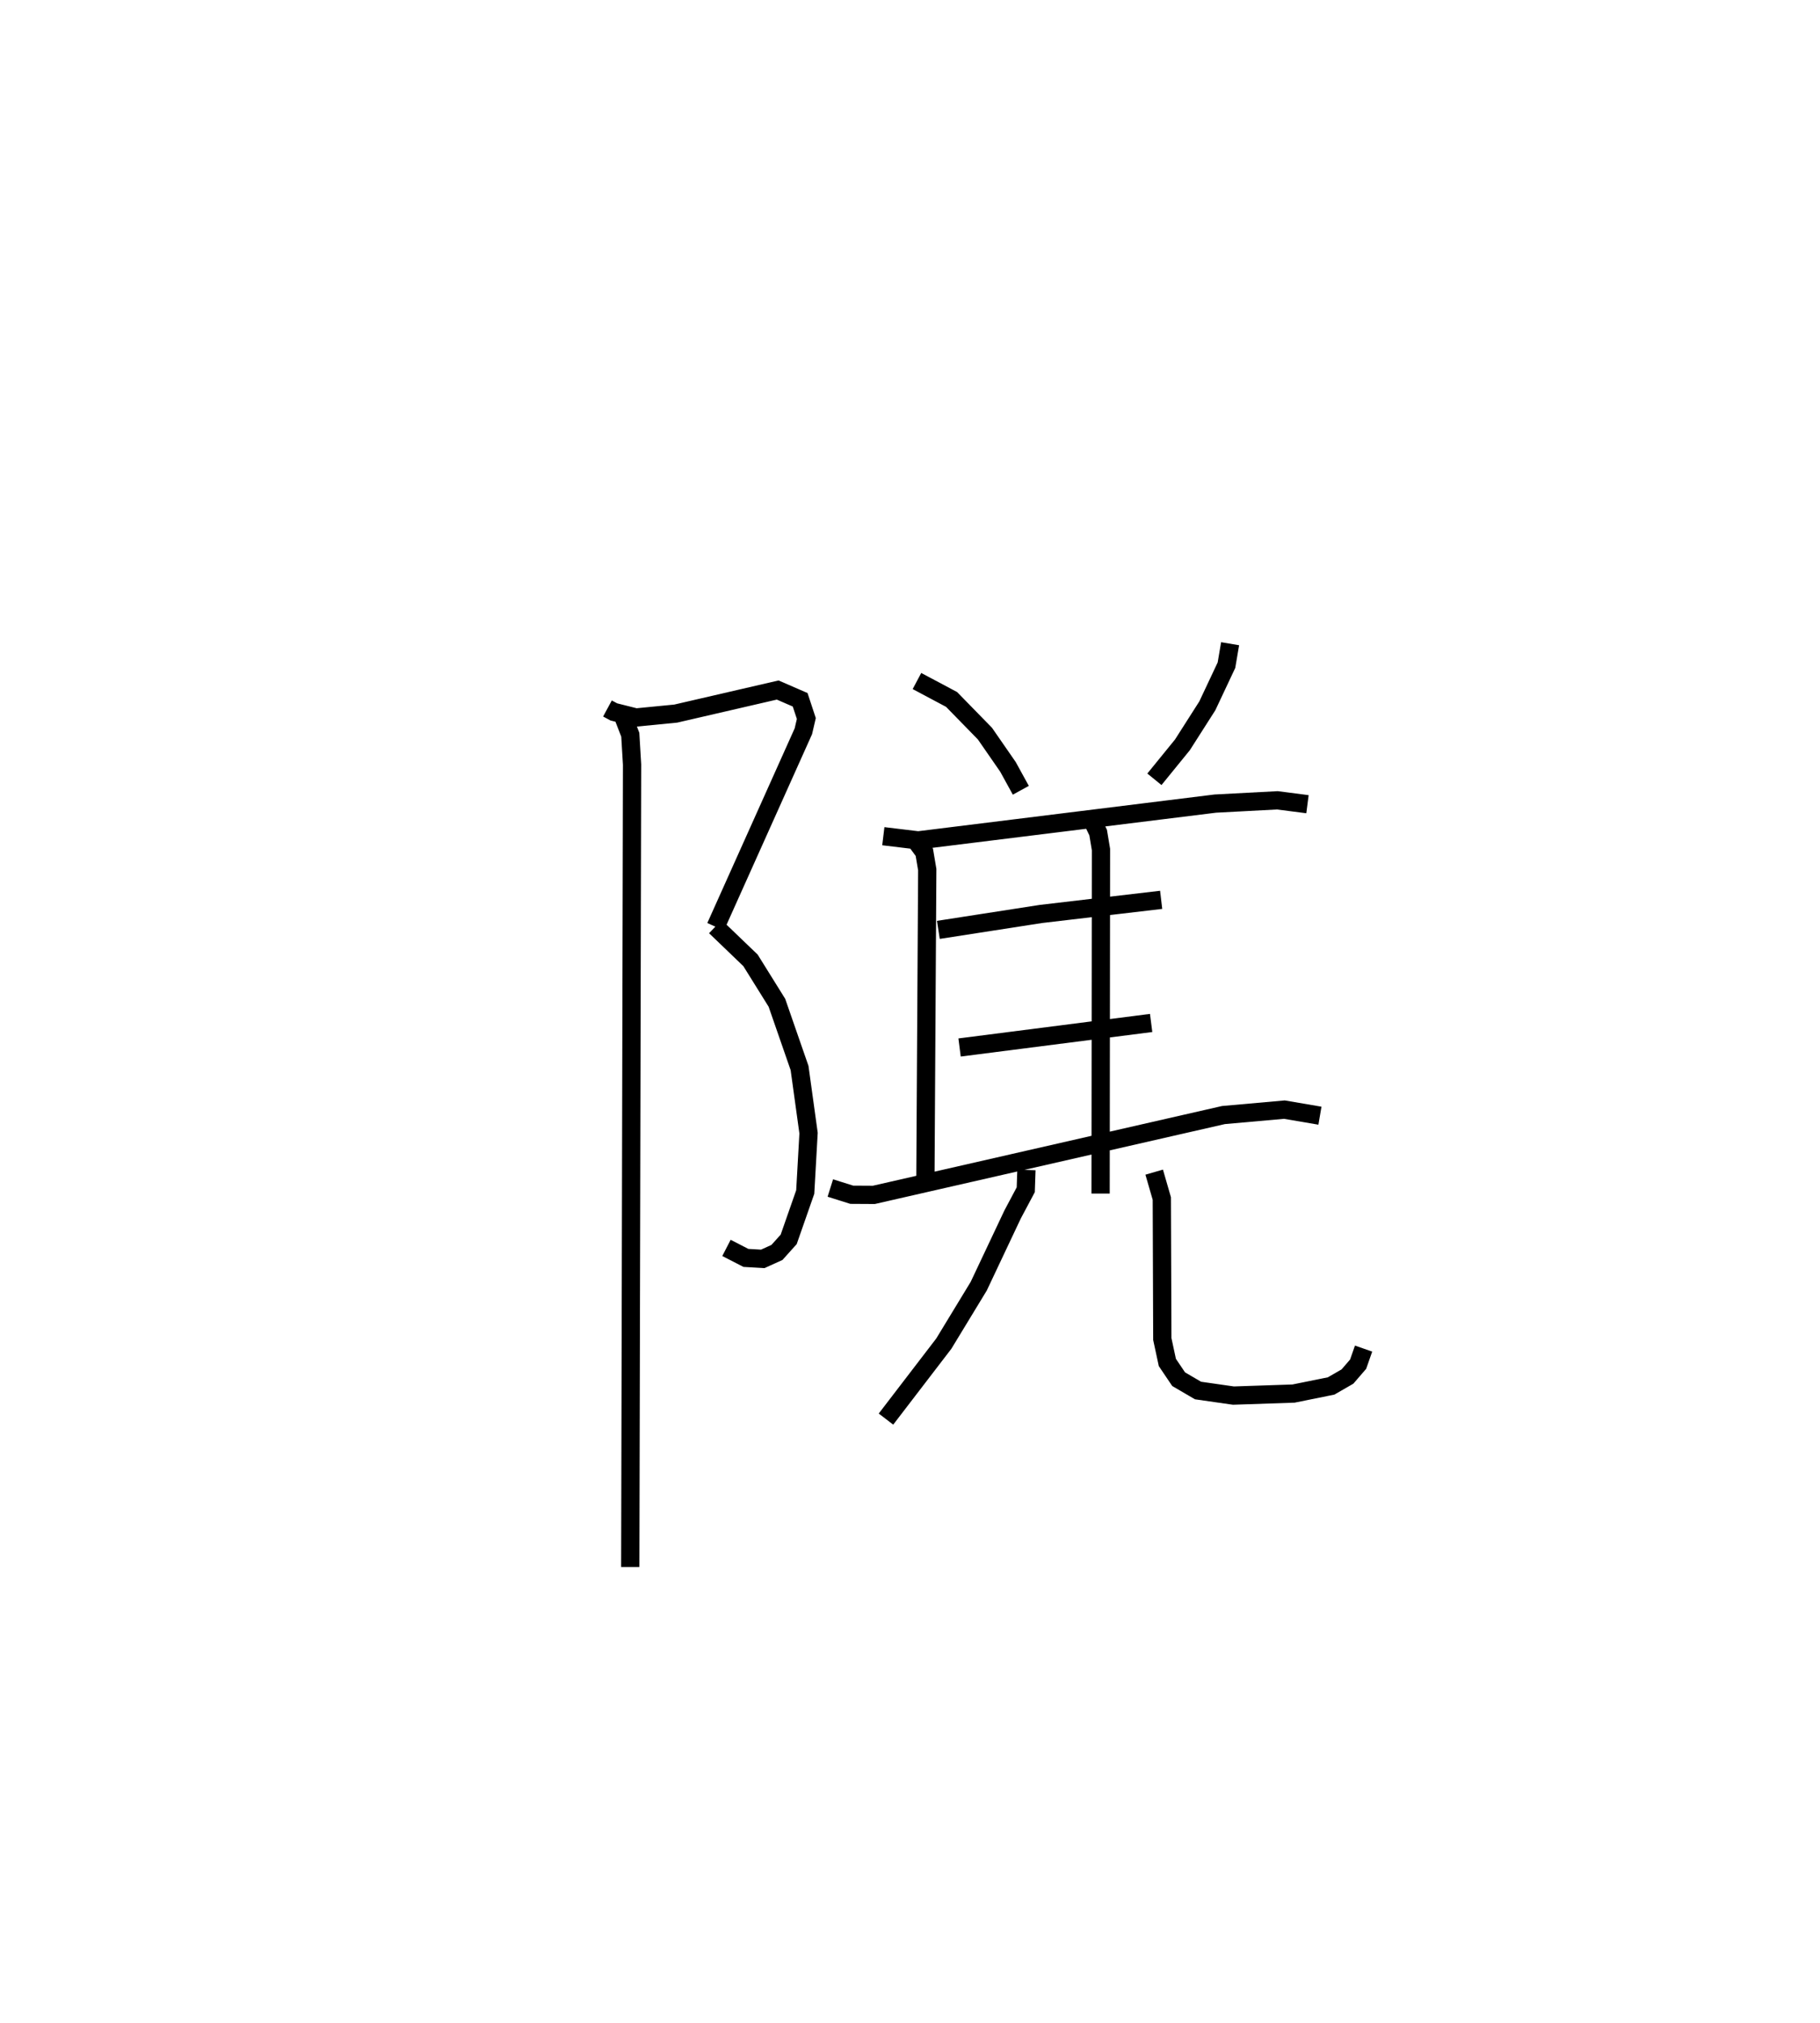 <?xml version="1.0" encoding="utf-8" ?>
<svg baseProfile="full" height="110.845" version="1.1" width="99.7" xmlns="http://www.w3.org/2000/svg" xmlns:ev="http://www.w3.org/2001/xml-events" xmlns:xlink="http://www.w3.org/1999/xlink"><defs /><rect fill="white" height="110.845" width="99.7" x="0" y="0" /><path d="M25,25 m0.0,0.0 m8.277,13.813 l0.348,0.188 1.214,0.305 l2.179,-0.213 5.584,-1.291 l1.23,0.534 0.339,1.027 l-0.162,0.697 -4.806,10.711 m-0.014,-0.007 l1.924,1.848 1.446,2.322 l1.241,3.575 0.493,3.567 l-0.182,3.226 -0.907,2.595 l-0.643,0.716 -0.776,0.352 l-0.924,-0.053 -1.065,-0.548 m-5.638,-29.066 l0.369,0.953 0.098,1.636 l-0.099,43.958 m15.705,-48.537 l1.897,1.01 1.827,1.871 l1.262,1.823 0.704,1.282 m11.465,-8.029 l-0.2,1.176 -1.048,2.226 l-1.364,2.138 -1.535,1.887 m-14.85,3.118 l1.91,0.23 16.273,-2.016 l3.4,-0.18 1.652,0.213 m-21.596,1.809 l0.607,0.825 0.16,0.949 l-0.102,17.123 m9.015,-20.083 l0.449,0.932 0.155,0.928 l-0.021,18.847 m-8.887,-14.445 l5.624,-0.873 6.581,-0.773 m-11.043,8.089 l10.494,-1.344 m-17.574,9.042 l1.173,0.369 1.21,0.007 l19.153,-4.373 3.337,-0.297 l1.948,0.332 m-16.079,2.972 l-0.037,1.086 -0.718,1.349 l-1.859,3.936 -1.912,3.145 l-3.168,4.134 m14.693,-13.529 l0.418,1.446 0.027,7.696 l0.276,1.284 0.618,0.916 l1.062,0.621 1.94,0.278 l3.292,-0.111 2.059,-0.416 l0.896,-0.517 0.584,-0.677 l0.299,-0.854 " fill="none" stroke="black" stroke-width="1" /></svg>